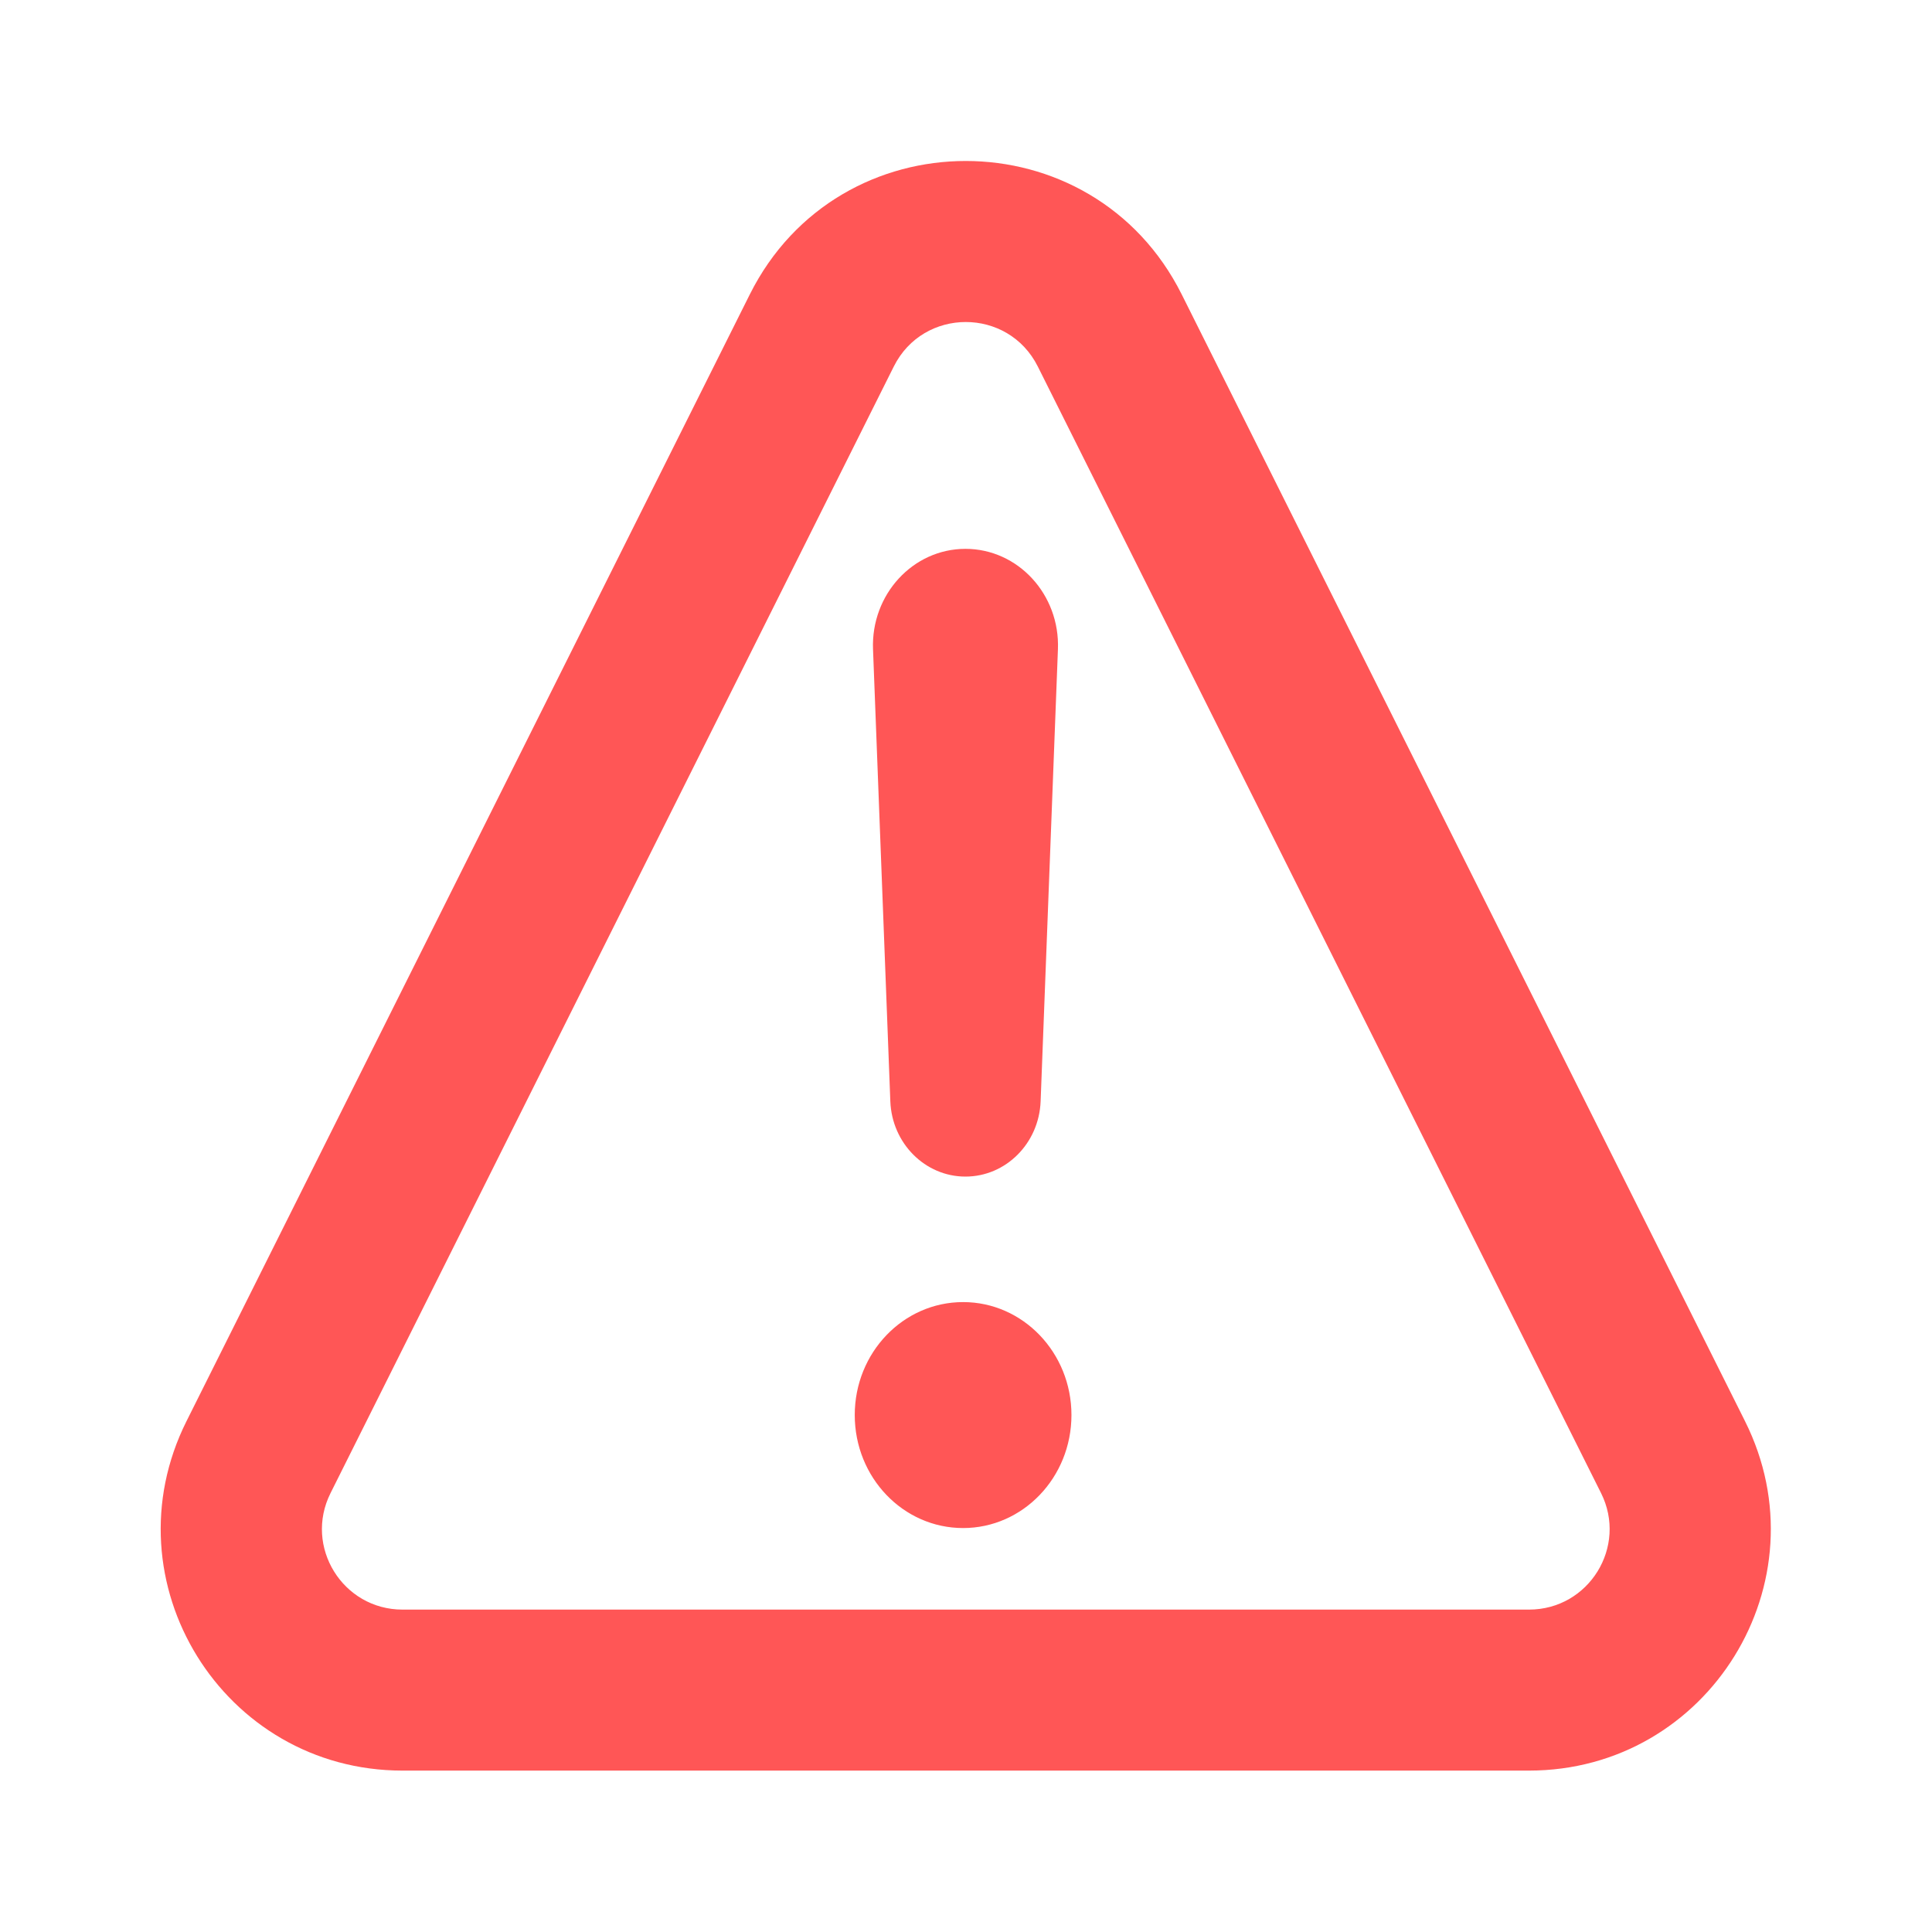 <svg width="24" height="24" viewBox="0 0 24 24" fill="none" xmlns="http://www.w3.org/2000/svg">
<path fill-rule="evenodd" clip-rule="evenodd" d="M21.677 17.654L14.68 3.658C13.575 1.447 10.419 1.447 9.314 3.658L2.317 17.654C1.319 19.649 2.77 21.995 5 21.995H18.994C21.224 21.995 22.675 19.649 21.677 17.654ZM11.103 4.553C11.471 3.816 12.523 3.816 12.892 4.553L19.889 18.548C20.221 19.213 19.738 19.995 18.994 19.995H5C4.257 19.995 3.773 19.213 4.106 18.548L11.103 4.553ZM11.993 6.818C11.341 6.818 10.819 7.385 10.845 8.065L11.06 13.681C11.08 14.203 11.492 14.616 11.993 14.616C12.495 14.616 12.907 14.203 12.927 13.681L13.142 8.065C13.168 7.385 12.646 6.818 11.993 6.818ZM10.618 17.578C10.618 16.803 11.22 16.175 11.964 16.175C12.707 16.175 13.31 16.803 13.31 17.578C13.31 18.354 12.707 18.982 11.964 18.982C11.22 18.982 10.618 18.354 10.618 17.578Z" fill="#FF5656"/>
</svg>
